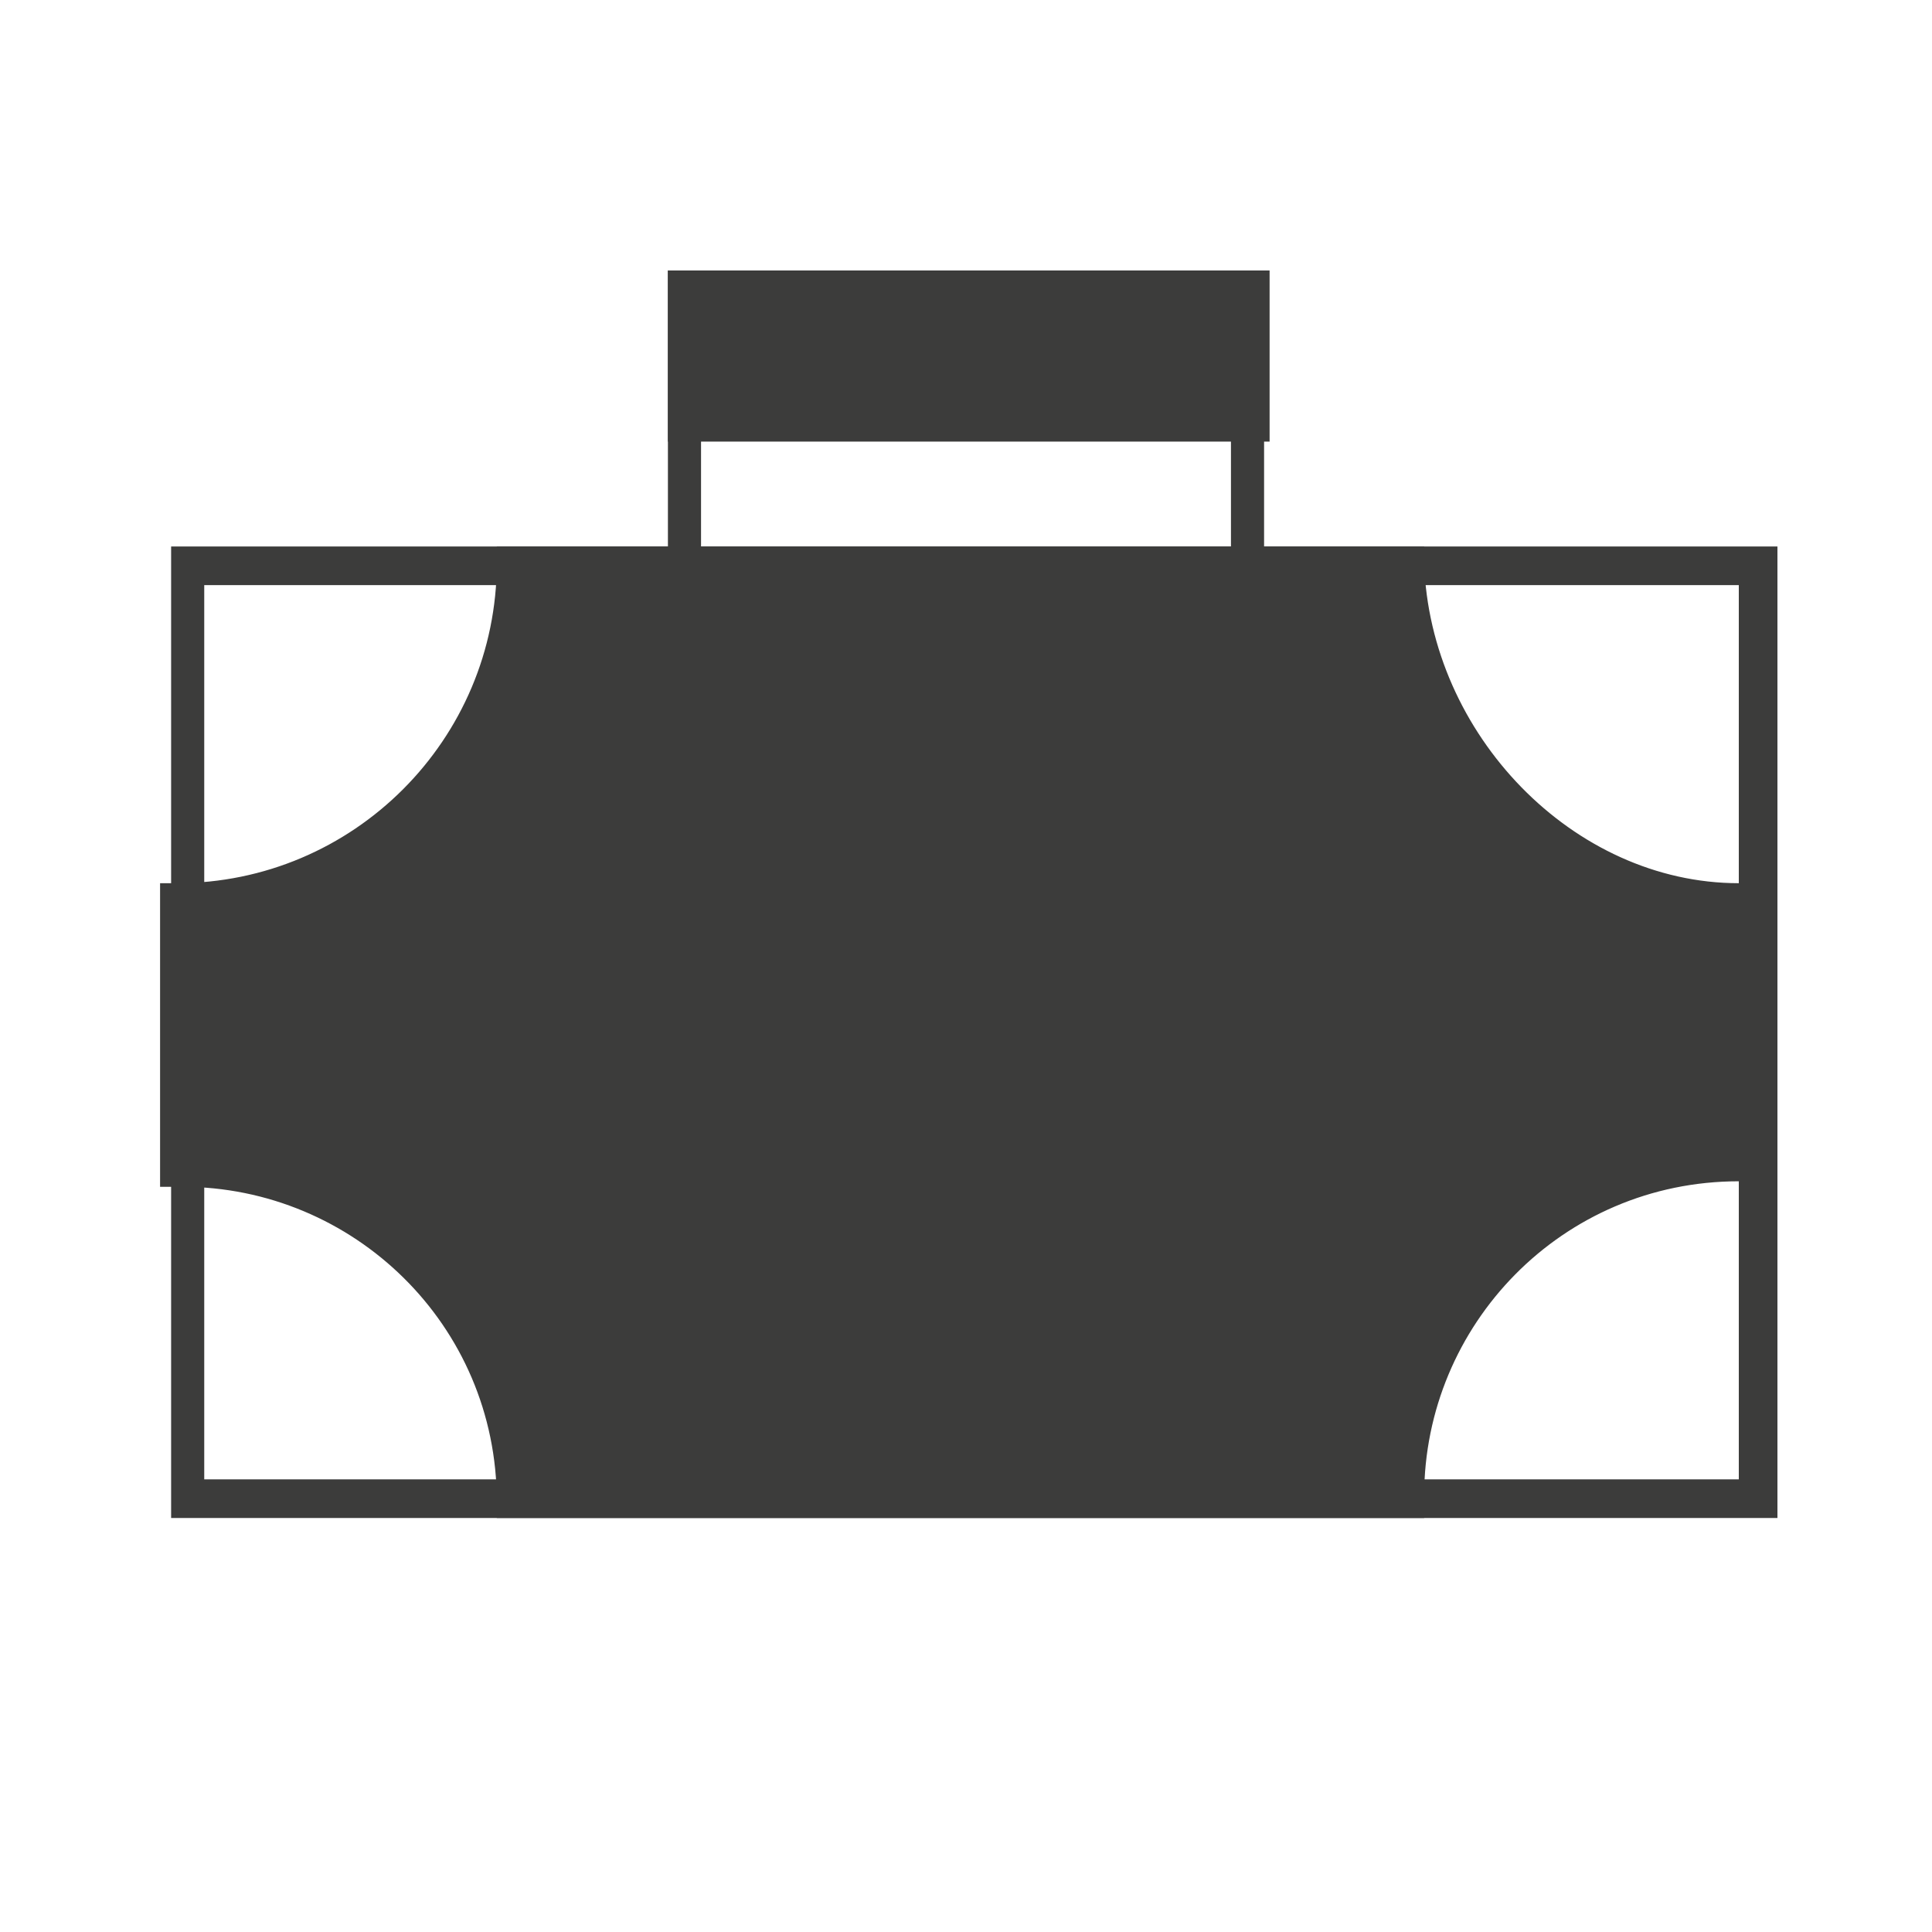 <?xml version="1.0" encoding="UTF-8"?>
<!-- Generator: Adobe Illustrator 24.0.0, SVG Export Plug-In . SVG Version: 6.00 Build 0)  -->
<svg xmlns="http://www.w3.org/2000/svg" xmlns:xlink="http://www.w3.org/1999/xlink" version="1.1" id="graph" x="0px" y="0px" viewBox="0 0 35 35" style="enable-background:new 0 0 35 35;" xml:space="preserve">
<style type="text/css">
	.st0{fill:#3C3C3B;}
</style>
<g>
	<path class="st0" d="M31.6,16.3v4.8c-3.4,0-6.1,2.7-6.1,6.1H9.4c0-3.4-2.7-6.1-6.1-6.1v-4.8c3.4,0,6.1-2.7,6.1-6.1h16.2   C25.6,13.5,28.3,16.3,31.6,16.3z"></path>
	<path class="st0" d="M25.9,27.5H9v-0.3c0-3.2-2.6-5.7-5.7-5.7H2.9V16h0.3C6.4,16,9,13.4,9,10.2V9.9h16.8l0,0.3   c0.1,3.1,2.7,5.8,5.7,5.8h0.3v5.4h-0.3c-3.2,0-5.7,2.6-5.7,5.7V27.5z M9.7,26.8h15.5c0.2-3.3,2.8-5.9,6.1-6.1v-4.1   c-3.1-0.2-5.8-2.9-6.1-6.1H9.7c-0.2,3.3-2.8,5.9-6.1,6.1v4.1C6.9,20.9,9.5,23.6,9.7,26.8z"></path>
</g>
<polygon class="st0" points="22.9,10.6 22.3,10.6 22.3,5.6 12.7,5.6 12.7,10.6 12.1,10.6 12.1,4.9 22.9,4.9 "></polygon>
<g>
	<rect x="12.4" y="5.2" class="st0" width="10.2" height="2.4"></rect>
	<path class="st0" d="M22.9,8H12.1V4.9h10.9V8z M12.7,7.3h9.5V5.6h-9.5V7.3z"></path>
</g>
<path class="st0" d="M32.2,27.5H3.1V9.9h29.1V27.5z M3.7,26.8h27.8V10.6H3.7V26.8z"></path>
</svg>
